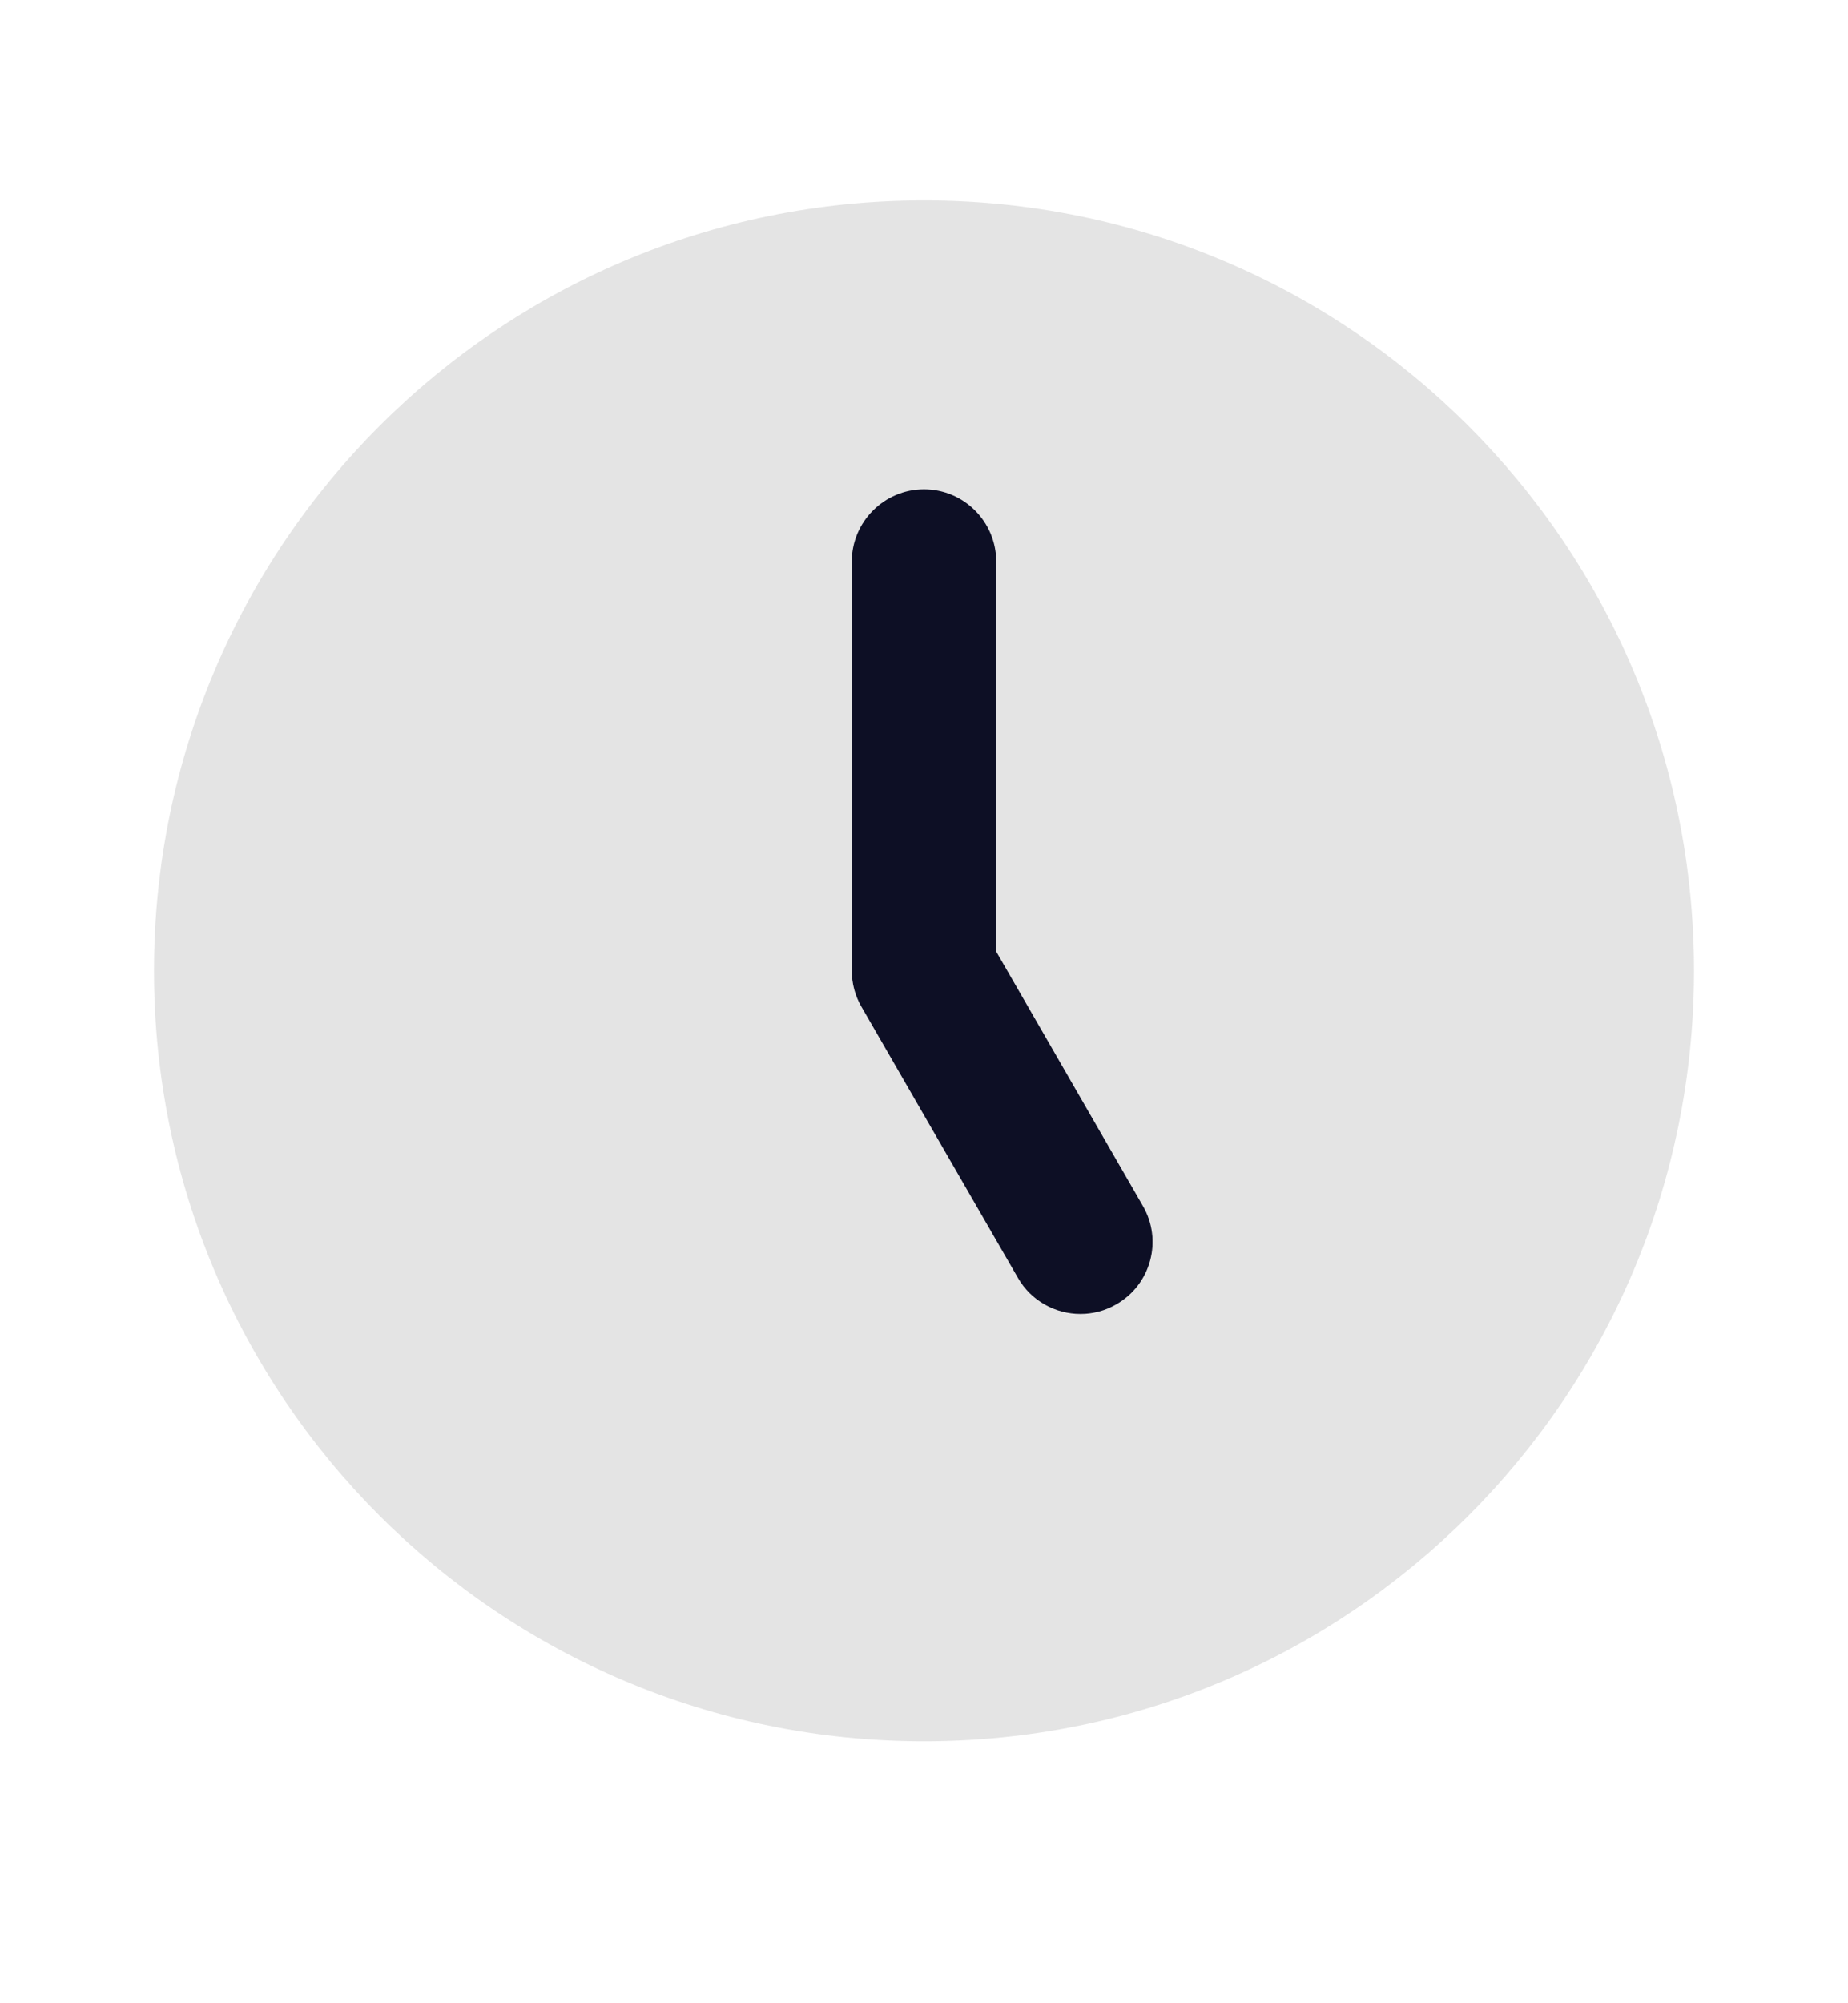 <svg width="12" height="13" viewBox="0 0 12 13" fill="none" xmlns="http://www.w3.org/2000/svg">
<path opacity="0.4" d="M6 1.3C3.238 1.3 1 3.538 1 6.3C1 9.062 3.238 11.3 6 11.3C8.762 11.3 11 9.062 11 6.3C11 3.538 8.762 1.3 6 1.3ZM7.25 8.464C7.176 8.507 7.096 8.527 7.016 8.527C6.854 8.527 6.696 8.443 6.61 8.293L5.594 6.534C5.553 6.464 5.531 6.382 5.531 6.3V3.644C5.531 3.386 5.742 3.175 6 3.175C6.258 3.175 6.469 3.385 6.469 3.644V6.175L7.421 7.825C7.551 8.048 7.475 8.335 7.25 8.464Z" fill="#191919" fill-opacity="0.3"/>
<path d="M7.25 8.464C7.176 8.507 7.096 8.527 7.016 8.527C6.854 8.527 6.696 8.443 6.61 8.293L5.594 6.534C5.553 6.464 5.531 6.382 5.531 6.3V3.644C5.531 3.386 5.742 3.175 6 3.175C6.258 3.175 6.469 3.385 6.469 3.644V6.175L7.421 7.825C7.551 8.048 7.475 8.335 7.25 8.464Z" fill="#0D0F25"/>
</svg>
